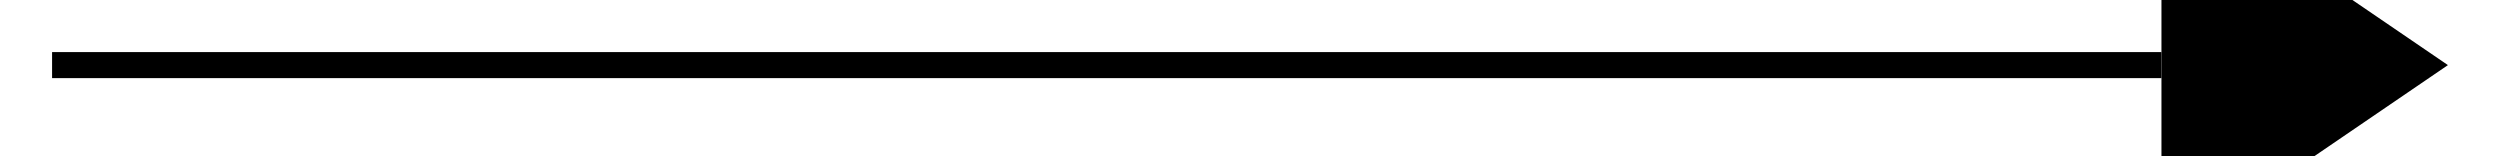 ﻿<?xml version="1.0" encoding="utf-8"?>
<svg version="1.1" xmlns:xlink="http://www.w3.org/1999/xlink" width="96px" height="6px" preserveAspectRatio="xMinYMid meet" viewBox="1662 1223  96 4" xmlns="http://www.w3.org/2000/svg">
  <path d="M 1745 1232  L 1756 1224.5  L 1745 1217  L 1745 1232  Z " fill-rule="nonzero" fill="#000000" stroke="none" />
  <path d="M 1664 1224.5  L 1745 1224.5  " stroke-width="1" stroke="#000000" fill="none" />
</svg>
